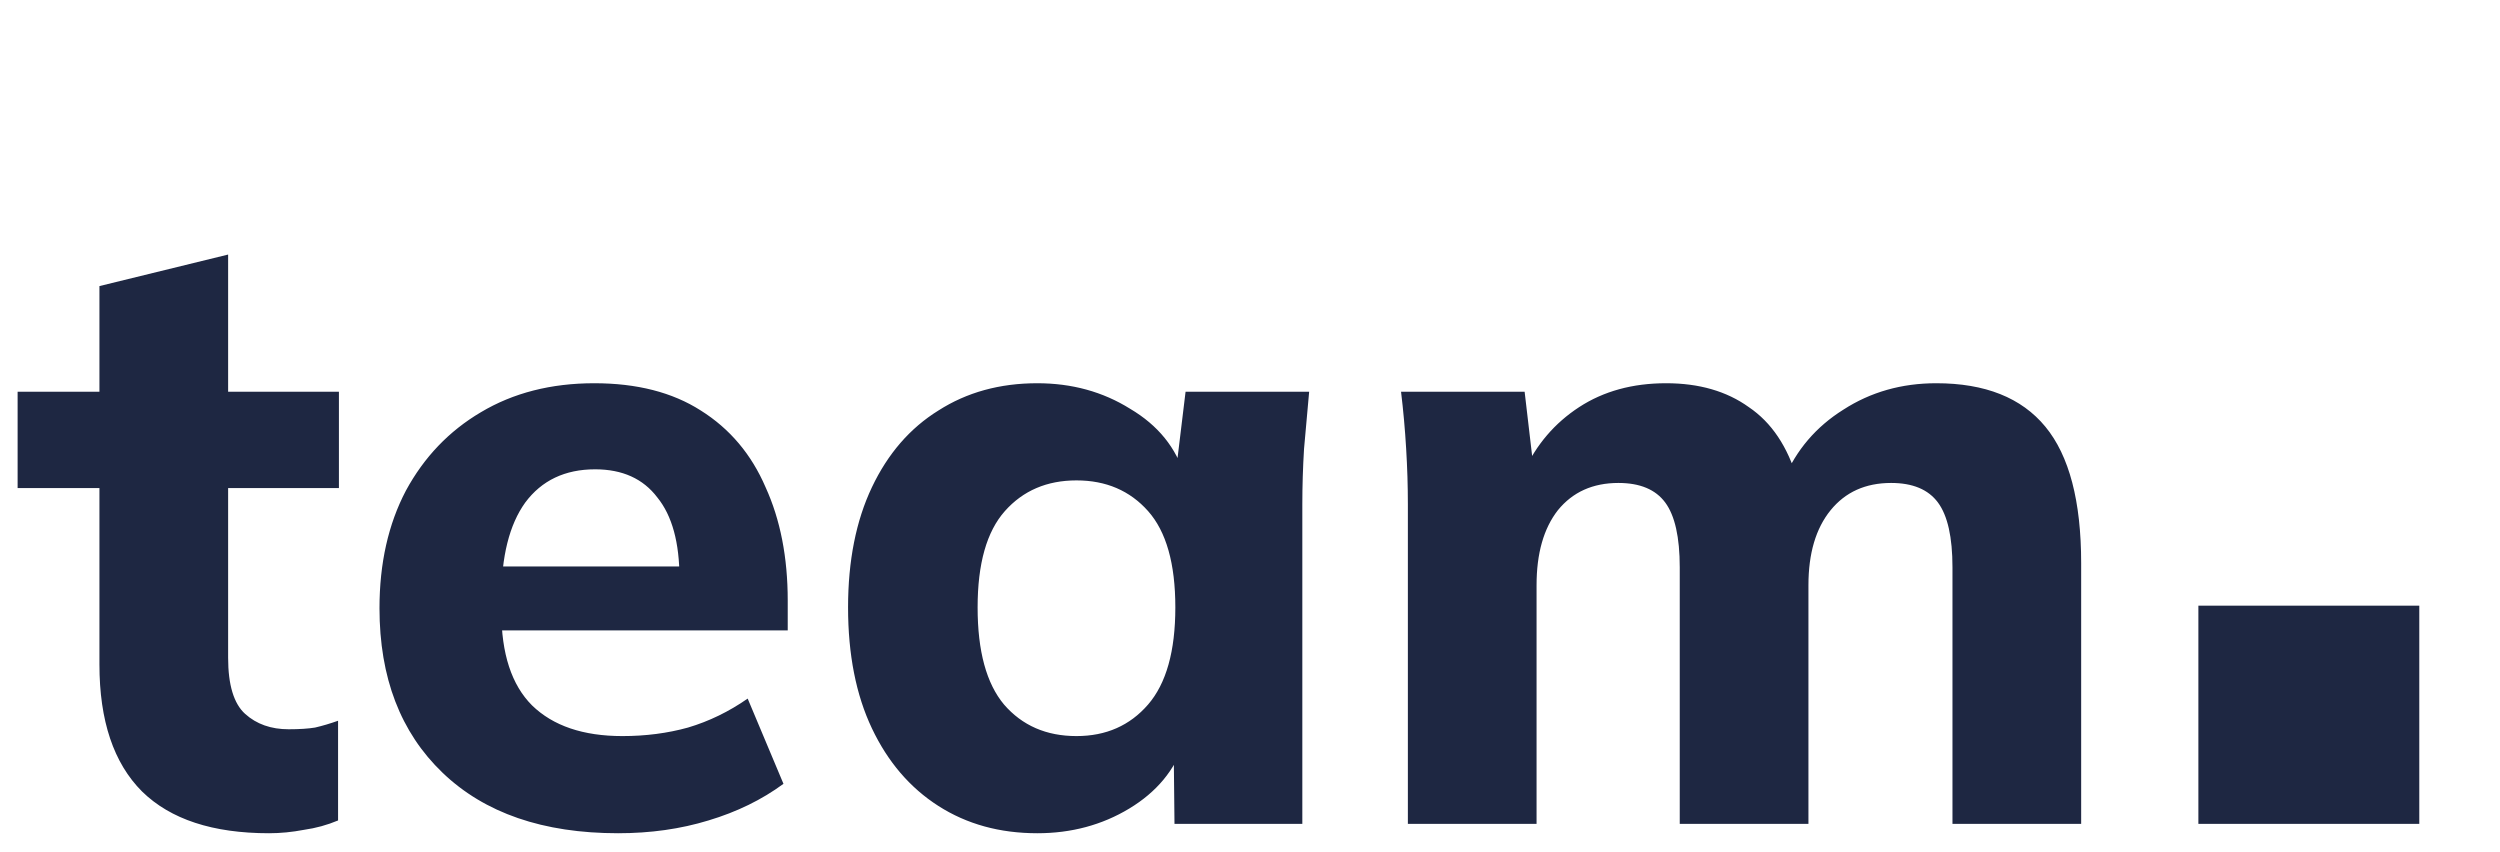 <svg width="88" height="30" viewBox="0 0 88 30" fill="none" xmlns="http://www.w3.org/2000/svg">
<path d="M9.47 29.33C7.49 29.33 6 28.84 5 27.86C4 26.86 3.5 25.37 3.5 23.39V17.18H0.62V13.79H3.5V10.07L8.03 8.96V13.79H11.93V17.18H8.03V23.15C8.03 24.11 8.23 24.77 8.63 25.13C9.03 25.49 9.54 25.67 10.16 25.67C10.54 25.67 10.85 25.65 11.09 25.61C11.35 25.55 11.62 25.47 11.9 25.37V28.88C11.52 29.04 11.12 29.15 10.7 29.21C10.28 29.29 9.87 29.33 9.47 29.33ZM21.758 29.33C19.118 29.33 17.058 28.62 15.578 27.2C14.098 25.78 13.358 23.85 13.358 21.41C13.358 19.83 13.668 18.45 14.288 17.27C14.928 16.09 15.808 15.17 16.928 14.51C18.068 13.83 19.398 13.49 20.918 13.49C22.418 13.49 23.668 13.81 24.668 14.45C25.688 15.09 26.448 15.99 26.948 17.15C27.468 18.29 27.728 19.62 27.728 21.14V22.19H17.078V19.94H24.428L23.918 20.36C23.918 19.1 23.658 18.15 23.138 17.51C22.638 16.85 21.908 16.52 20.948 16.52C19.888 16.52 19.068 16.91 18.488 17.69C17.928 18.47 17.648 19.59 17.648 21.05V21.53C17.648 23.01 18.008 24.11 18.728 24.83C19.468 25.55 20.528 25.91 21.908 25.91C22.728 25.91 23.498 25.81 24.218 25.61C24.958 25.39 25.658 25.05 26.318 24.59L27.578 27.59C26.818 28.15 25.938 28.58 24.938 28.88C23.958 29.18 22.898 29.33 21.758 29.33ZM36.512 29.33C35.192 29.33 34.032 29.01 33.032 28.37C32.032 27.73 31.252 26.82 30.692 25.64C30.132 24.46 29.852 23.04 29.852 21.38C29.852 19.74 30.132 18.33 30.692 17.15C31.252 15.97 32.032 15.07 33.032 14.45C34.032 13.81 35.192 13.49 36.512 13.49C37.732 13.49 38.822 13.79 39.782 14.39C40.762 14.97 41.402 15.76 41.702 16.76H41.372L41.732 13.79H46.082C46.022 14.45 45.962 15.12 45.902 15.8C45.862 16.46 45.842 17.11 45.842 17.75V29H41.342L41.312 26.15H41.672C41.352 27.11 40.712 27.88 39.752 28.46C38.792 29.04 37.712 29.33 36.512 29.33ZM37.892 25.91C38.932 25.91 39.772 25.54 40.412 24.8C41.052 24.06 41.372 22.92 41.372 21.38C41.372 19.84 41.052 18.71 40.412 17.99C39.772 17.27 38.932 16.91 37.892 16.91C36.852 16.91 36.012 17.27 35.372 17.99C34.732 18.71 34.412 19.84 34.412 21.38C34.412 22.92 34.722 24.06 35.342 24.8C35.982 25.54 36.832 25.91 37.892 25.91ZM49.557 29V17.75C49.557 17.11 49.537 16.46 49.497 15.8C49.457 15.12 49.397 14.45 49.317 13.79H53.667L53.997 16.61H53.637C54.077 15.65 54.727 14.89 55.587 14.33C56.447 13.77 57.467 13.49 58.647 13.49C59.807 13.49 60.777 13.77 61.557 14.33C62.357 14.87 62.927 15.72 63.267 16.88H62.787C63.227 15.84 63.927 15.02 64.887 14.42C65.847 13.8 66.937 13.49 68.157 13.49C69.877 13.49 71.157 14 71.997 15.02C72.837 16.04 73.257 17.64 73.257 19.82V29H68.727V19.97C68.727 18.91 68.557 18.15 68.217 17.69C67.877 17.23 67.327 17 66.567 17C65.667 17 64.957 17.32 64.437 17.96C63.917 18.6 63.657 19.48 63.657 20.6V29H59.127V19.97C59.127 18.91 58.957 18.15 58.617 17.69C58.277 17.23 57.727 17 56.967 17C56.067 17 55.357 17.32 54.837 17.96C54.337 18.6 54.087 19.48 54.087 20.6V29H49.557ZM77.383 29V21.32H85.159V29H77.383Z" fill="#1E2742"/>
</svg>
